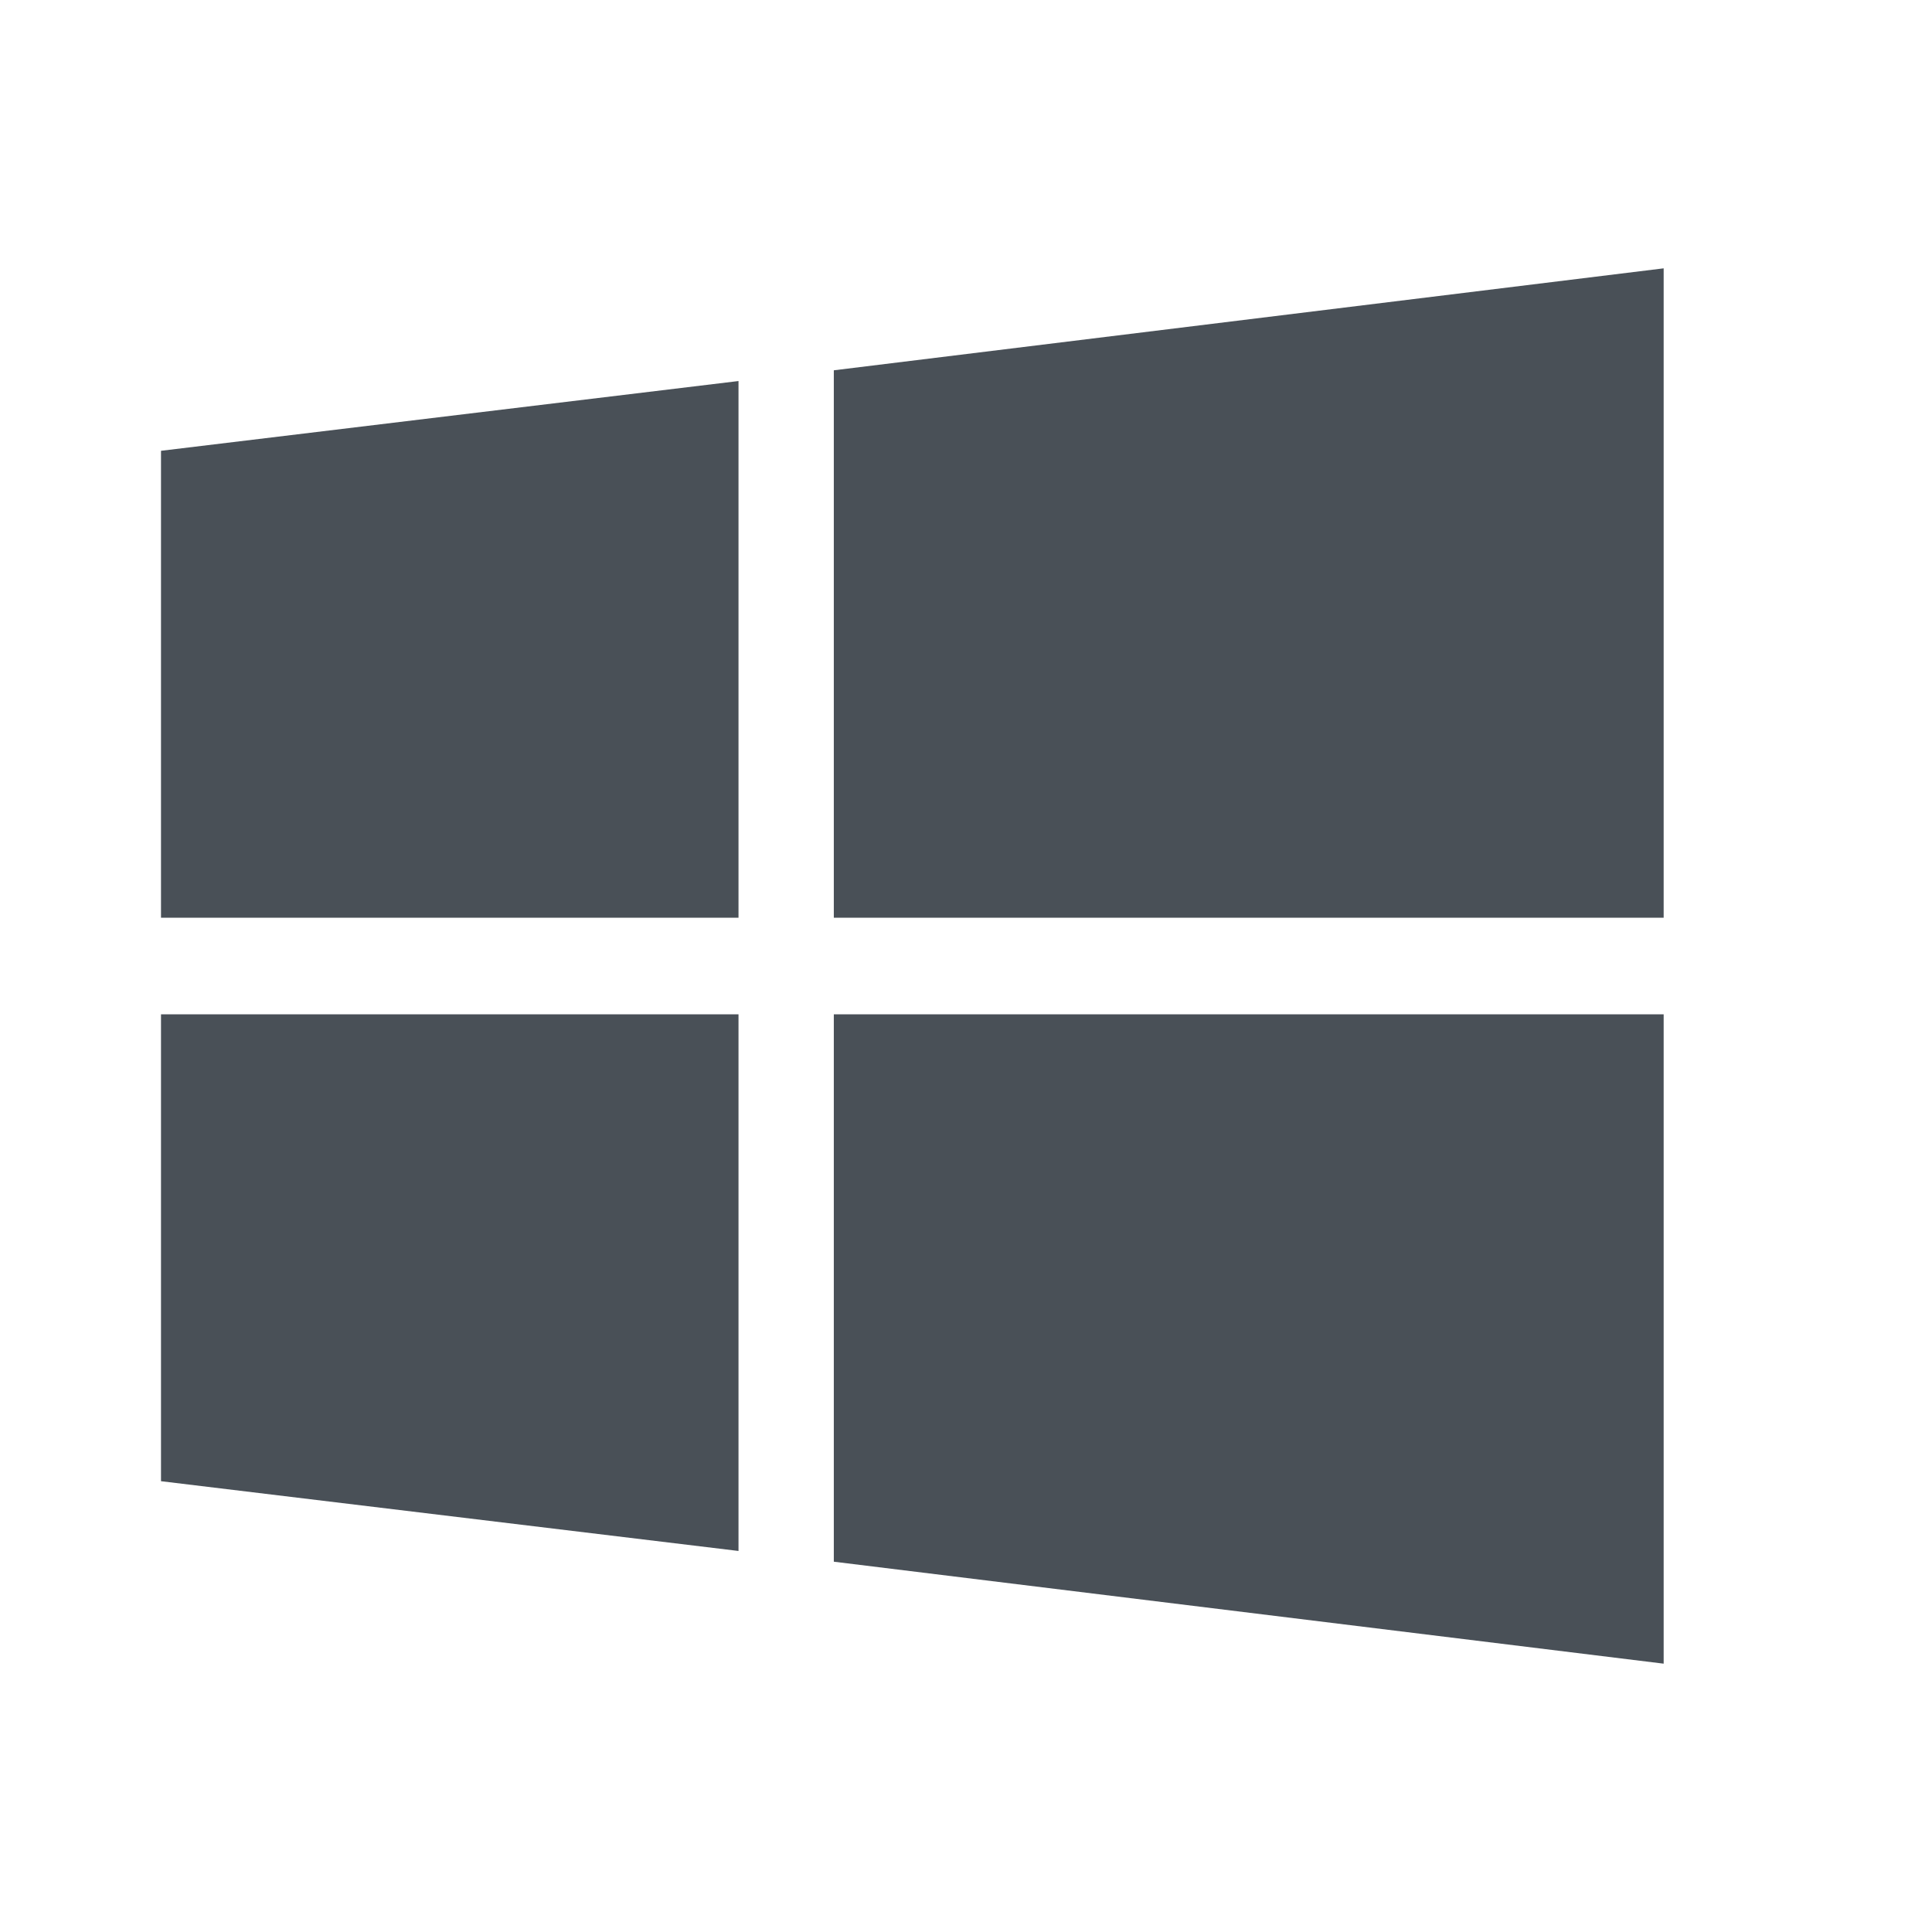 <svg fill="none" viewBox="0 0 36 36" xmlns="http://www.w3.org/2000/svg"><g fill="#495057"><path d="m13.761 7.1-10.761 1.3v8.7h10.761z"/><path d="m3 18.9v8.7l10.761 1.3v-10z"/><path d="m31 17.1v-12.1l-15.463 1.9v10.2z"/><path d="m15.537 29.1 15.463 1.9v-12.1h-15.463z"/></g></svg>